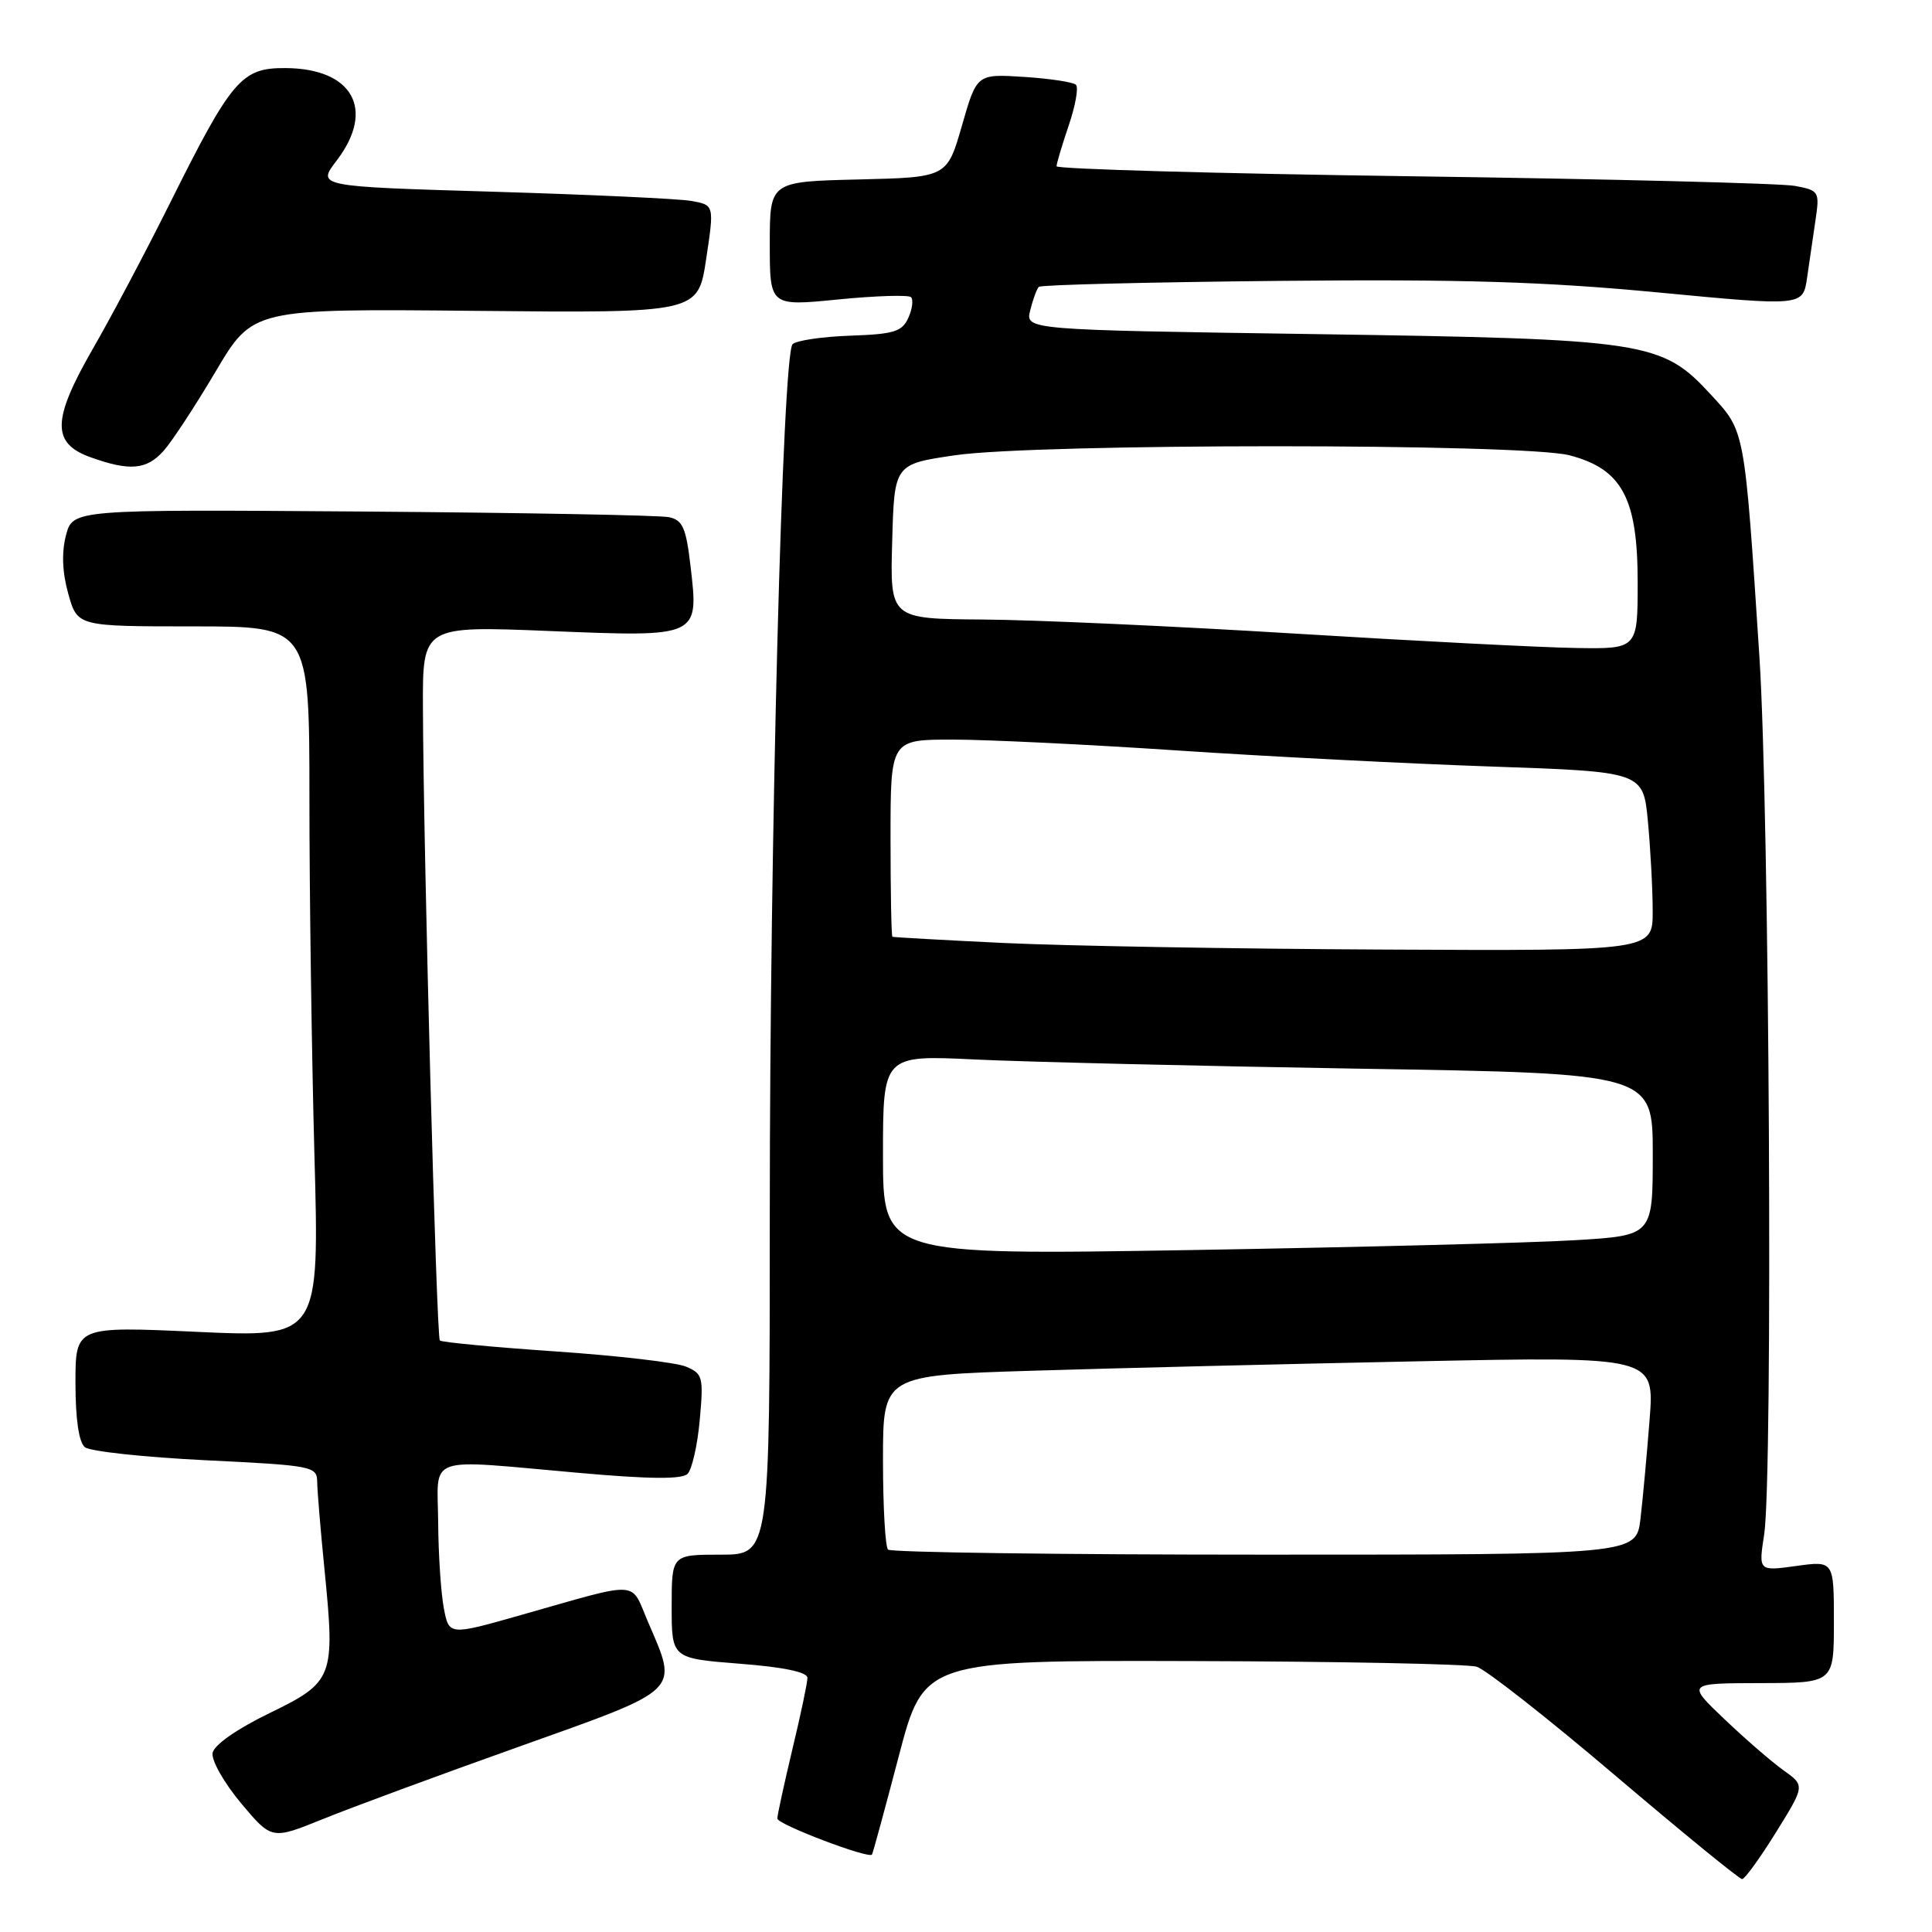 <?xml version="1.0" encoding="UTF-8" standalone="no"?>
<!DOCTYPE svg PUBLIC "-//W3C//DTD SVG 1.1//EN" "http://www.w3.org/Graphics/SVG/1.1/DTD/svg11.dtd" >
<svg xmlns="http://www.w3.org/2000/svg" xmlns:xlink="http://www.w3.org/1999/xlink" version="1.1" viewBox="0 0 256 256">
 <g >
 <path fill="currentColor"
d=" M 235.33 242.79 C 239.17 236.60 239.17 236.60 236.33 234.58 C 234.77 233.47 231.25 230.42 228.50 227.80 C 223.50 223.04 223.50 223.04 233.25 223.02 C 243.00 223.00 243.00 223.00 243.00 214.91 C 243.00 206.81 243.00 206.81 238.01 207.50 C 233.01 208.19 233.01 208.19 233.76 203.34 C 234.94 195.66 234.46 107.40 233.13 87.00 C 231.14 56.64 231.25 57.23 226.71 52.30 C 220.17 45.21 218.32 44.93 174.18 44.27 C 135.86 43.71 135.86 43.71 136.51 41.11 C 136.87 39.67 137.38 38.28 137.65 38.01 C 137.92 37.74 152.17 37.39 169.32 37.22 C 193.74 36.98 204.66 37.32 219.70 38.75 C 238.90 40.58 238.90 40.58 239.45 36.79 C 239.75 34.71 240.26 31.26 240.57 29.12 C 241.12 25.37 241.03 25.23 237.82 24.63 C 235.99 24.29 213.24 23.72 187.25 23.36 C 161.26 23.00 140.00 22.40 140.00 22.03 C 140.00 21.66 140.73 19.23 141.61 16.62 C 142.50 14.02 142.93 11.60 142.57 11.24 C 142.22 10.88 139.11 10.41 135.68 10.19 C 129.43 9.79 129.43 9.79 127.46 16.65 C 125.49 23.50 125.49 23.50 113.75 23.78 C 102.00 24.06 102.00 24.06 102.00 32.32 C 102.00 40.58 102.00 40.58 111.06 39.68 C 116.04 39.19 120.39 39.05 120.72 39.38 C 121.04 39.71 120.89 40.94 120.36 42.11 C 119.54 43.95 118.46 44.28 112.65 44.48 C 108.93 44.61 105.50 45.12 105.02 45.61 C 103.68 47.00 102.00 111.06 102.00 160.85 C 102.00 206.00 102.00 206.00 95.50 206.00 C 89.00 206.00 89.00 206.00 89.00 212.87 C 89.00 219.74 89.00 219.74 98.00 220.45 C 103.83 220.90 107.00 221.56 106.99 222.33 C 106.99 222.97 106.09 227.24 104.99 231.81 C 103.90 236.39 103.00 240.51 103.00 240.97 C 103.00 241.73 115.08 246.33 115.54 245.74 C 115.65 245.61 117.24 239.76 119.08 232.75 C 122.42 220.00 122.42 220.00 157.96 220.10 C 177.51 220.15 194.48 220.49 195.67 220.85 C 196.87 221.21 205.12 227.69 214.01 235.25 C 222.91 242.81 230.48 249.00 230.84 248.99 C 231.20 248.98 233.22 246.19 235.33 242.79 Z  M 68.75 231.45 C 90.48 223.70 89.89 224.27 85.88 214.95 C 83.47 209.34 85.15 209.43 69.00 214.01 C 59.50 216.71 59.50 216.71 58.81 213.10 C 58.43 211.12 58.09 206.01 58.06 201.75 C 57.99 192.64 56.02 193.34 76.78 195.17 C 86.11 196.00 90.37 196.03 91.11 195.29 C 91.69 194.71 92.42 191.50 92.72 188.16 C 93.24 182.45 93.12 182.02 90.89 181.08 C 89.57 180.53 81.80 179.63 73.61 179.07 C 65.42 178.51 58.52 177.86 58.28 177.62 C 57.83 177.16 56.10 112.80 56.04 93.71 C 56.00 82.93 56.00 82.93 72.76 83.61 C 92.72 84.42 92.60 84.47 91.50 75.02 C 90.91 69.95 90.46 68.91 88.65 68.53 C 87.47 68.27 69.21 67.94 48.07 67.78 C 9.64 67.50 9.64 67.50 8.74 70.94 C 8.15 73.22 8.25 75.83 9.05 78.69 C 10.26 83.00 10.26 83.00 25.63 83.00 C 41.00 83.00 41.00 83.00 41.00 105.84 C 41.00 118.40 41.30 139.60 41.66 152.94 C 42.33 177.21 42.33 177.21 26.16 176.48 C 10.00 175.74 10.00 175.74 10.00 183.25 C 10.00 188.05 10.45 191.12 11.25 191.76 C 11.94 192.32 19.14 193.09 27.25 193.49 C 41.43 194.18 42.00 194.29 42.03 196.35 C 42.04 197.53 42.48 202.78 43.00 208.00 C 44.42 222.30 44.20 222.87 35.69 227.01 C 31.40 229.09 28.37 231.21 28.17 232.27 C 27.99 233.24 29.68 236.23 31.92 238.91 C 36.00 243.78 36.00 243.78 42.75 241.05 C 46.46 239.54 58.16 235.22 68.75 231.45 Z  M 21.67 59.75 C 22.78 58.51 25.89 53.76 28.59 49.20 C 33.50 40.90 33.50 40.90 63.00 41.19 C 92.50 41.48 92.50 41.48 93.57 34.32 C 94.65 27.16 94.65 27.16 91.57 26.62 C 89.88 26.33 78.03 25.78 65.24 25.40 C 41.98 24.71 41.98 24.71 44.62 21.26 C 49.77 14.50 46.74 9.06 37.80 9.02 C 31.99 8.99 30.70 10.51 22.48 27.00 C 19.33 33.33 14.75 41.97 12.30 46.22 C 6.89 55.63 6.82 58.73 12.00 60.59 C 17.18 62.45 19.42 62.26 21.67 59.75 Z  M 117.67 205.33 C 117.30 204.97 117.00 199.62 117.00 193.45 C 117.00 182.24 117.00 182.24 136.75 181.63 C 147.61 181.29 170.61 180.73 187.87 180.38 C 219.23 179.74 219.23 179.74 218.58 188.12 C 218.22 192.73 217.68 198.64 217.37 201.25 C 216.81 206.00 216.81 206.00 167.57 206.00 C 140.49 206.00 118.03 205.70 117.67 205.33 Z  M 117.00 153.06 C 117.00 139.80 117.00 139.80 129.25 140.39 C 135.99 140.71 158.94 141.26 180.25 141.61 C 219.00 142.23 219.00 142.23 219.00 152.97 C 219.00 163.71 219.00 163.71 208.75 164.33 C 203.11 164.68 180.16 165.26 157.75 165.64 C 117.00 166.31 117.00 166.31 117.00 153.06 Z  M 133.00 124.95 C 125.03 124.57 118.39 124.19 118.25 124.13 C 118.11 124.06 118.00 118.15 118.00 111.00 C 118.00 98.00 118.00 98.00 126.25 98.00 C 130.79 98.00 144.18 98.65 156.00 99.44 C 167.82 100.23 186.55 101.19 197.62 101.57 C 217.74 102.26 217.74 102.26 218.36 108.88 C 218.70 112.52 218.99 117.86 218.99 120.75 C 219.00 126.00 219.00 126.00 183.25 125.82 C 163.59 125.73 140.97 125.33 133.00 124.95 Z  M 171.50 83.95 C 155.55 82.97 136.97 82.13 130.22 82.09 C 117.93 82.00 117.93 82.00 118.22 71.76 C 118.50 61.51 118.50 61.51 126.50 60.33 C 137.34 58.73 201.85 58.73 207.97 60.33 C 214.93 62.15 217.00 66.00 217.00 77.15 C 217.00 86.00 217.00 86.00 208.75 85.86 C 204.21 85.79 187.45 84.93 171.50 83.95 Z "/>
</g>
</svg>